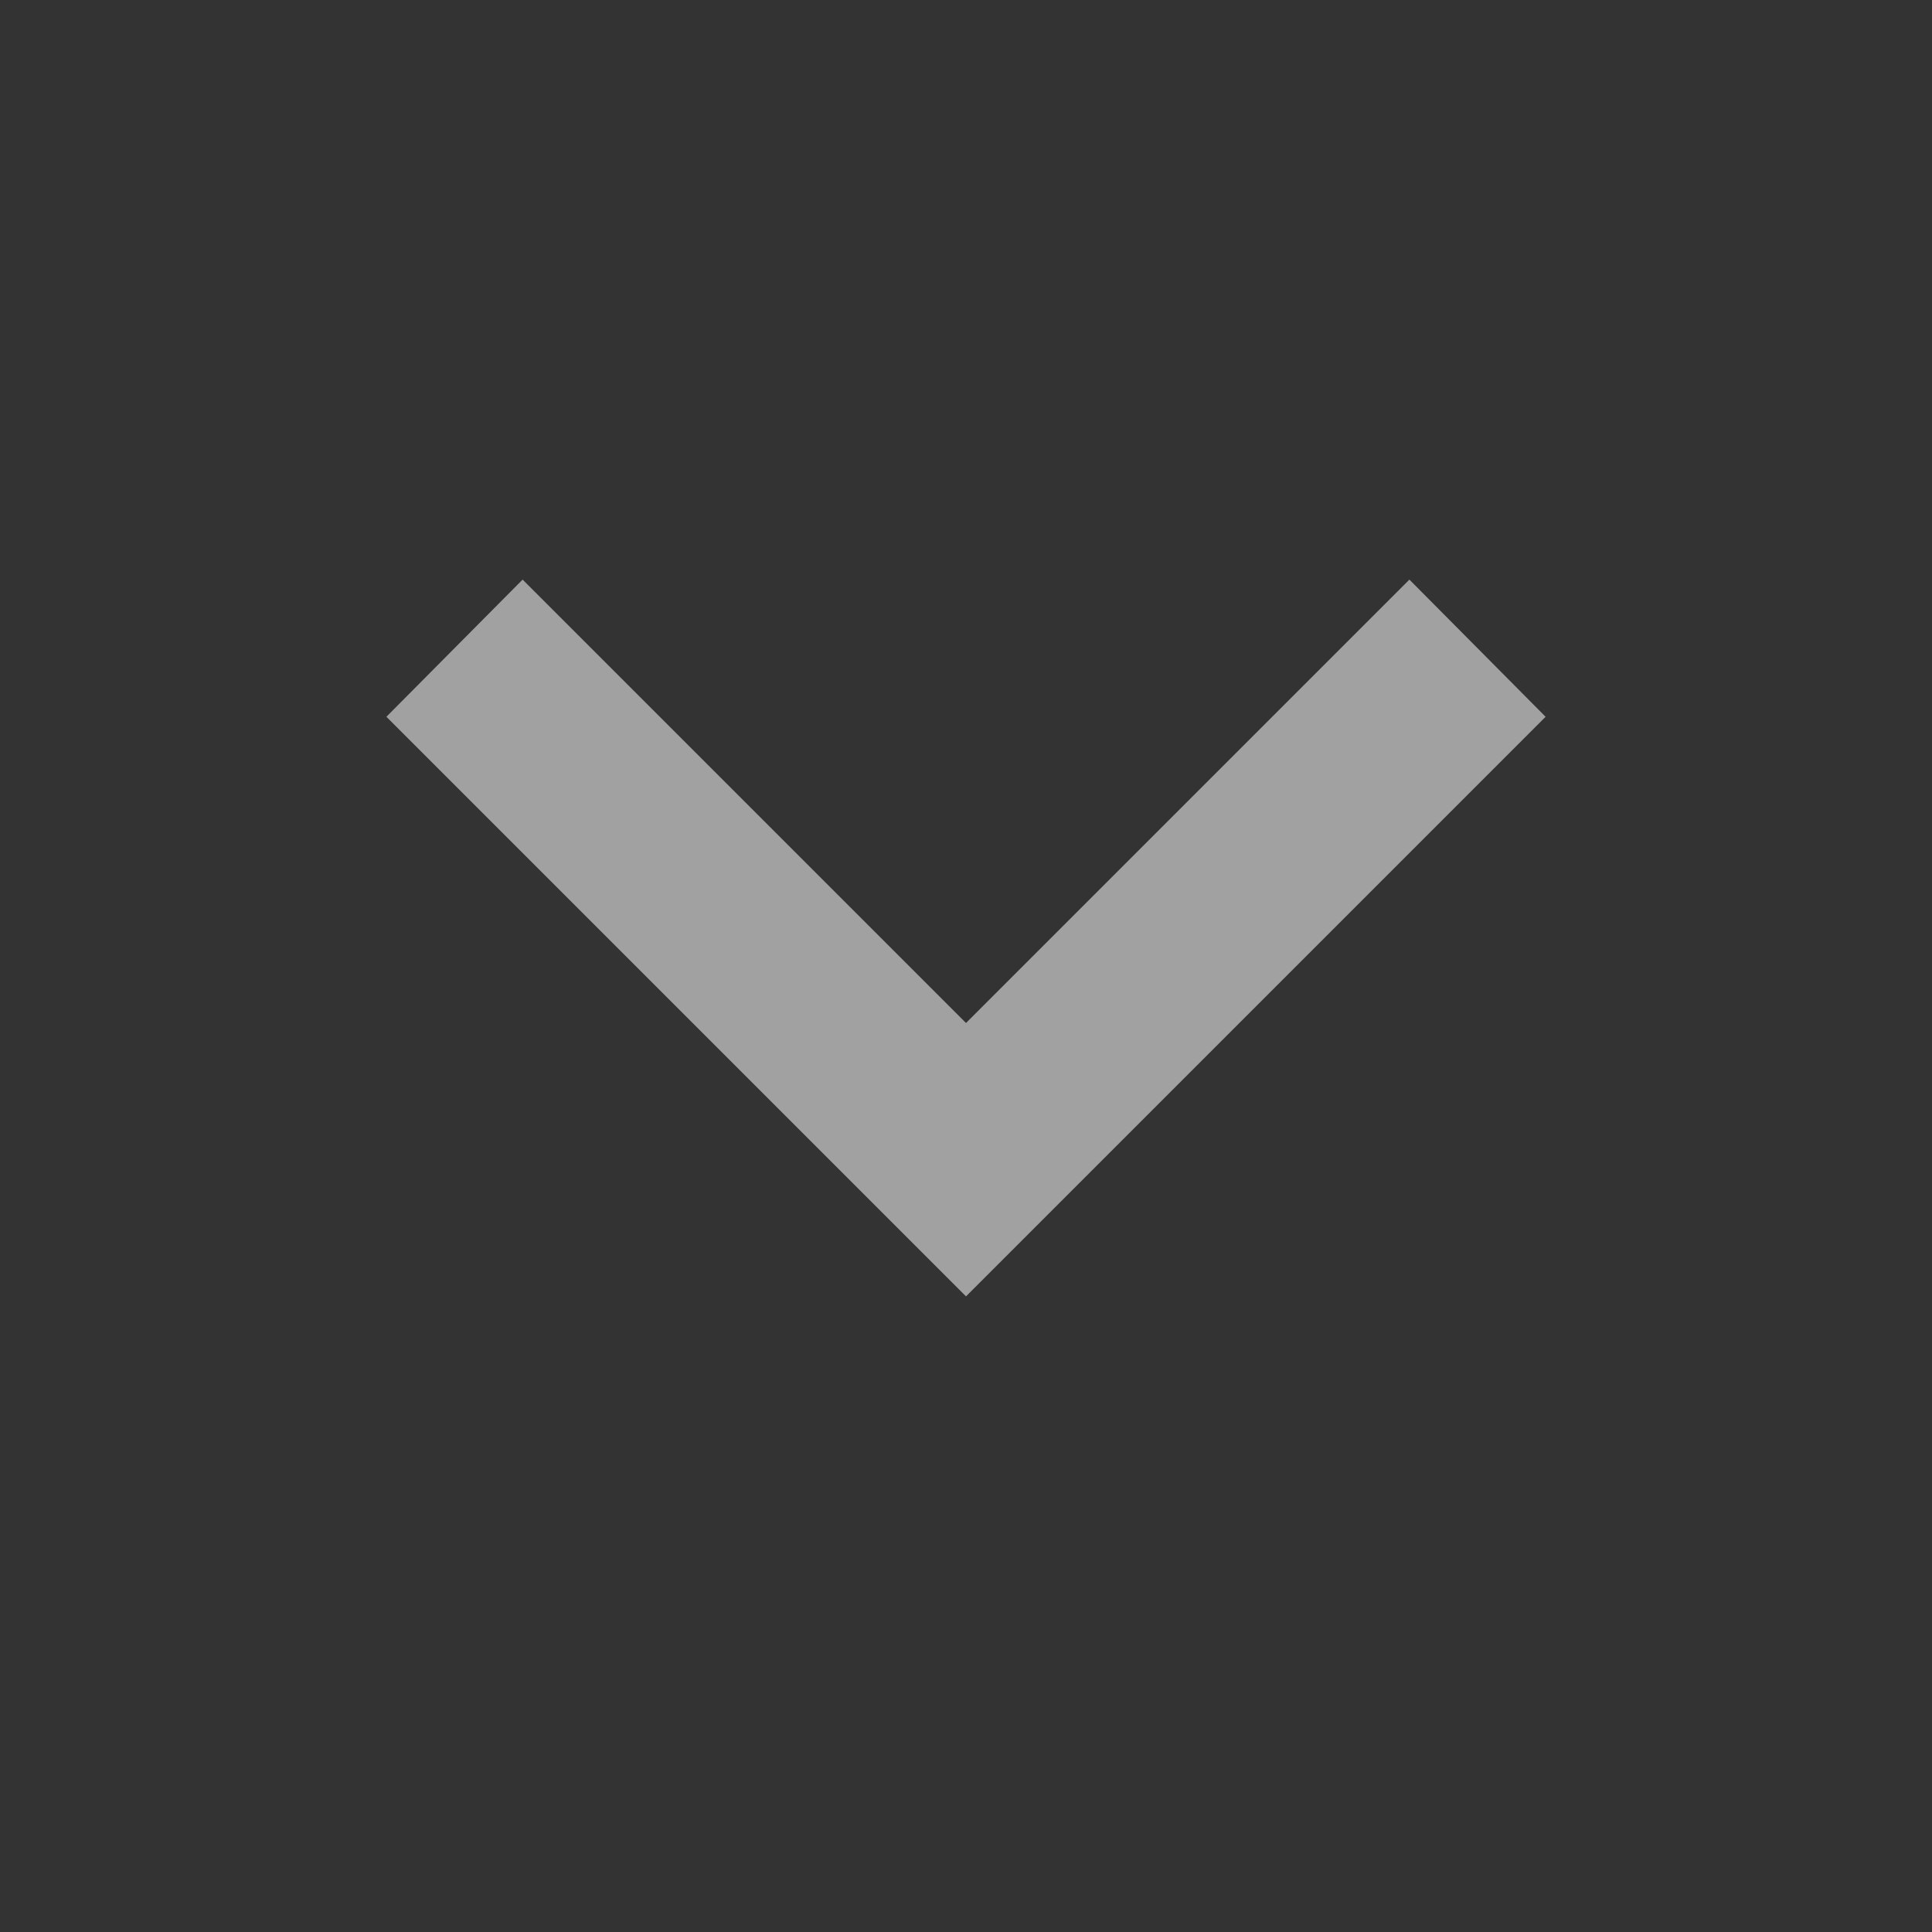 <svg fill="none" height="16" viewBox="0 0 16 16" width="16" xmlns="http://www.w3.org/2000/svg"><rect x="0" y="0" width="16" height="16" fill="#333333" stroke="none"/><path d="m11.672 4.8-3.672 3.672-3.672-3.672-1.128 1.136 4.8 4.8 4.8-4.8z" fill="#fff" fill-opacity=".54"/></svg>